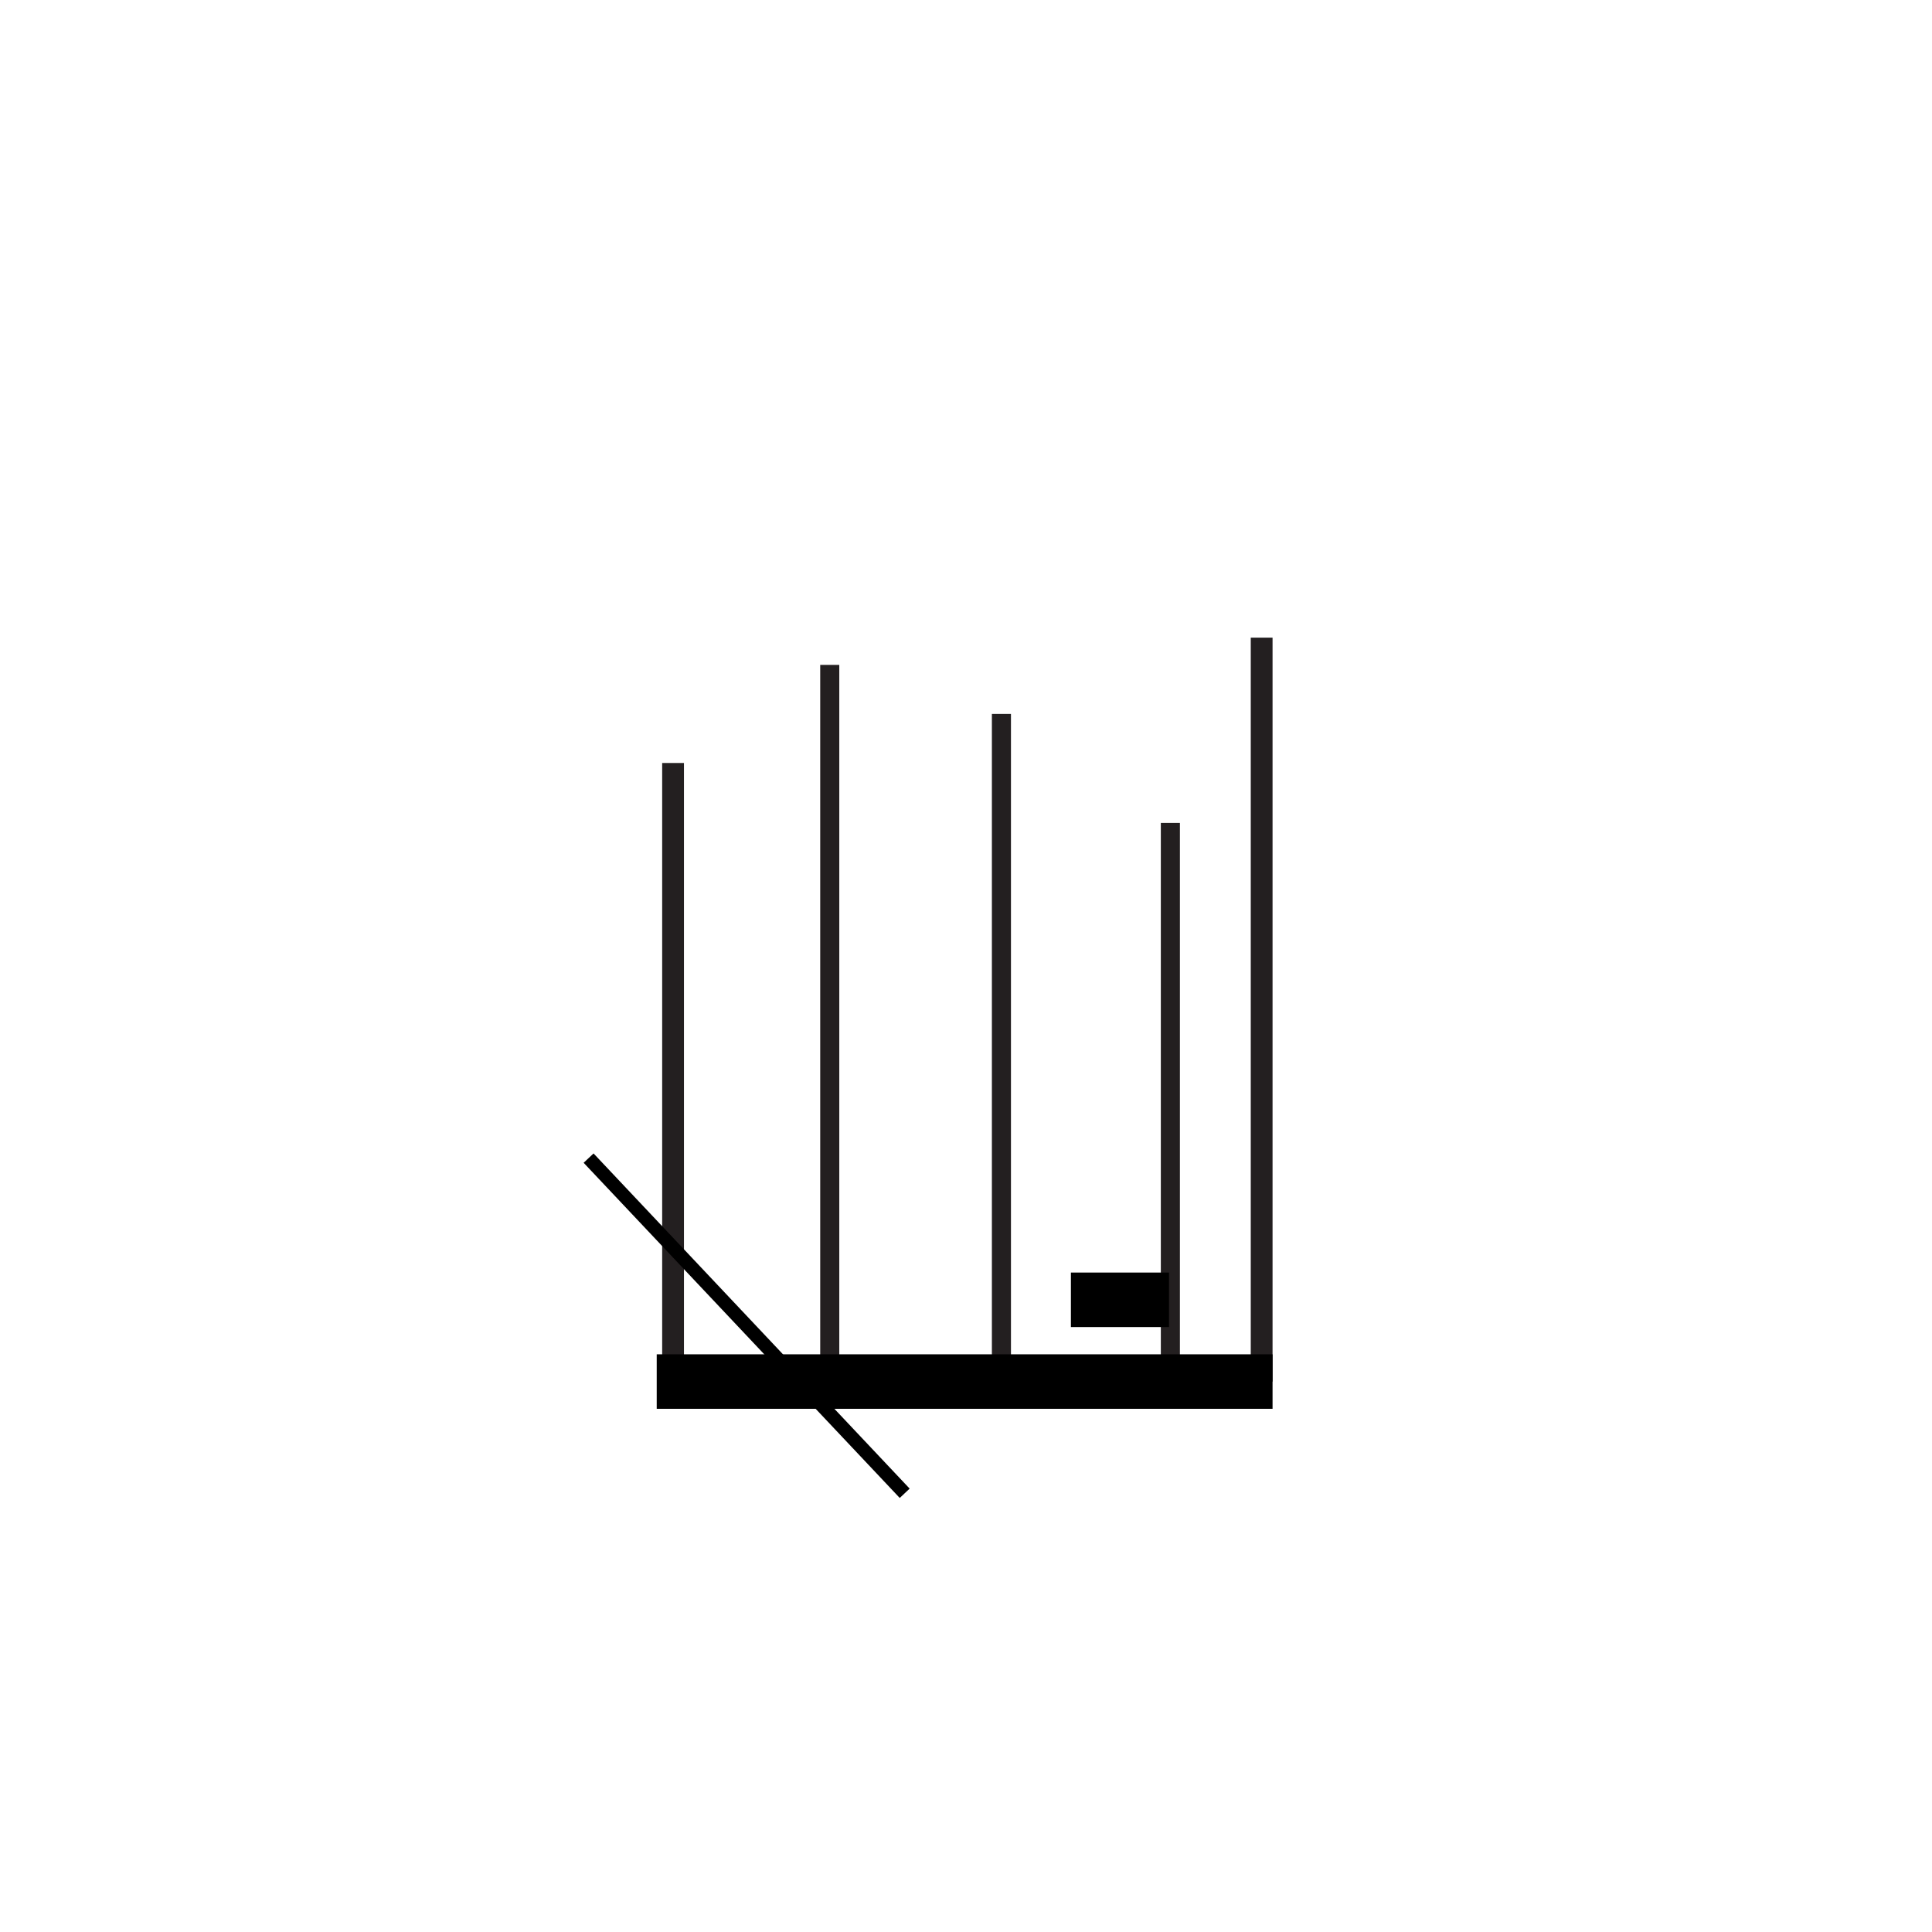 <?xml version="1.0" encoding="utf-8"?>
<!-- Generator: Adobe Illustrator 25.2.0, SVG Export Plug-In . SVG Version: 6.00 Build 0)  -->
<svg version="1.1" id="Layer_1" xmlns="http://www.w3.org/2000/svg" xmlns:xlink="http://www.w3.org/1999/xlink" x="0px" y="0px"
	 viewBox="0 0 70.9 70.9" style="enable-background:new 0 0 70.9 70.9;" xml:space="preserve">
<style type="text/css">
	.st0{fill:#231F20;}
	.st1{fill:none;stroke:#000000;stroke-width:2;stroke-miterlimit:10;}
	.st2{fill:none;stroke:#000000;stroke-width:0.5;stroke-miterlimit:10;}
</style>
<polyline class="st0" points="24.3,28 24.3,50.7 25.1,50.7 25.1,28 "/>
<polyline class="st0" points="30.1,24.4 30.1,50.7 30.8,50.7 30.8,24.4 "/>
<polyline class="st0" points="36.4,26.2 36.4,50.7 37.1,50.7 37.1,26.2 "/>
<polyline class="st0" points="42.6,30.2 42.6,50.7 43.3,50.7 43.3,30.2 "/>
<polyline class="st0" points="45.9,23.4 45.9,50.7 46.7,50.7 46.7,23.4 "/>
<line class="st1" x1="24.1" y1="50.7" x2="46.7" y2="50.7"/>
<line class="st1" x1="39.3" y1="47.7" x2="42.9" y2="47.7"/>
<line class="st2" x1="21.6" y1="42.5" x2="33.2" y2="54.8"/>
</svg>
